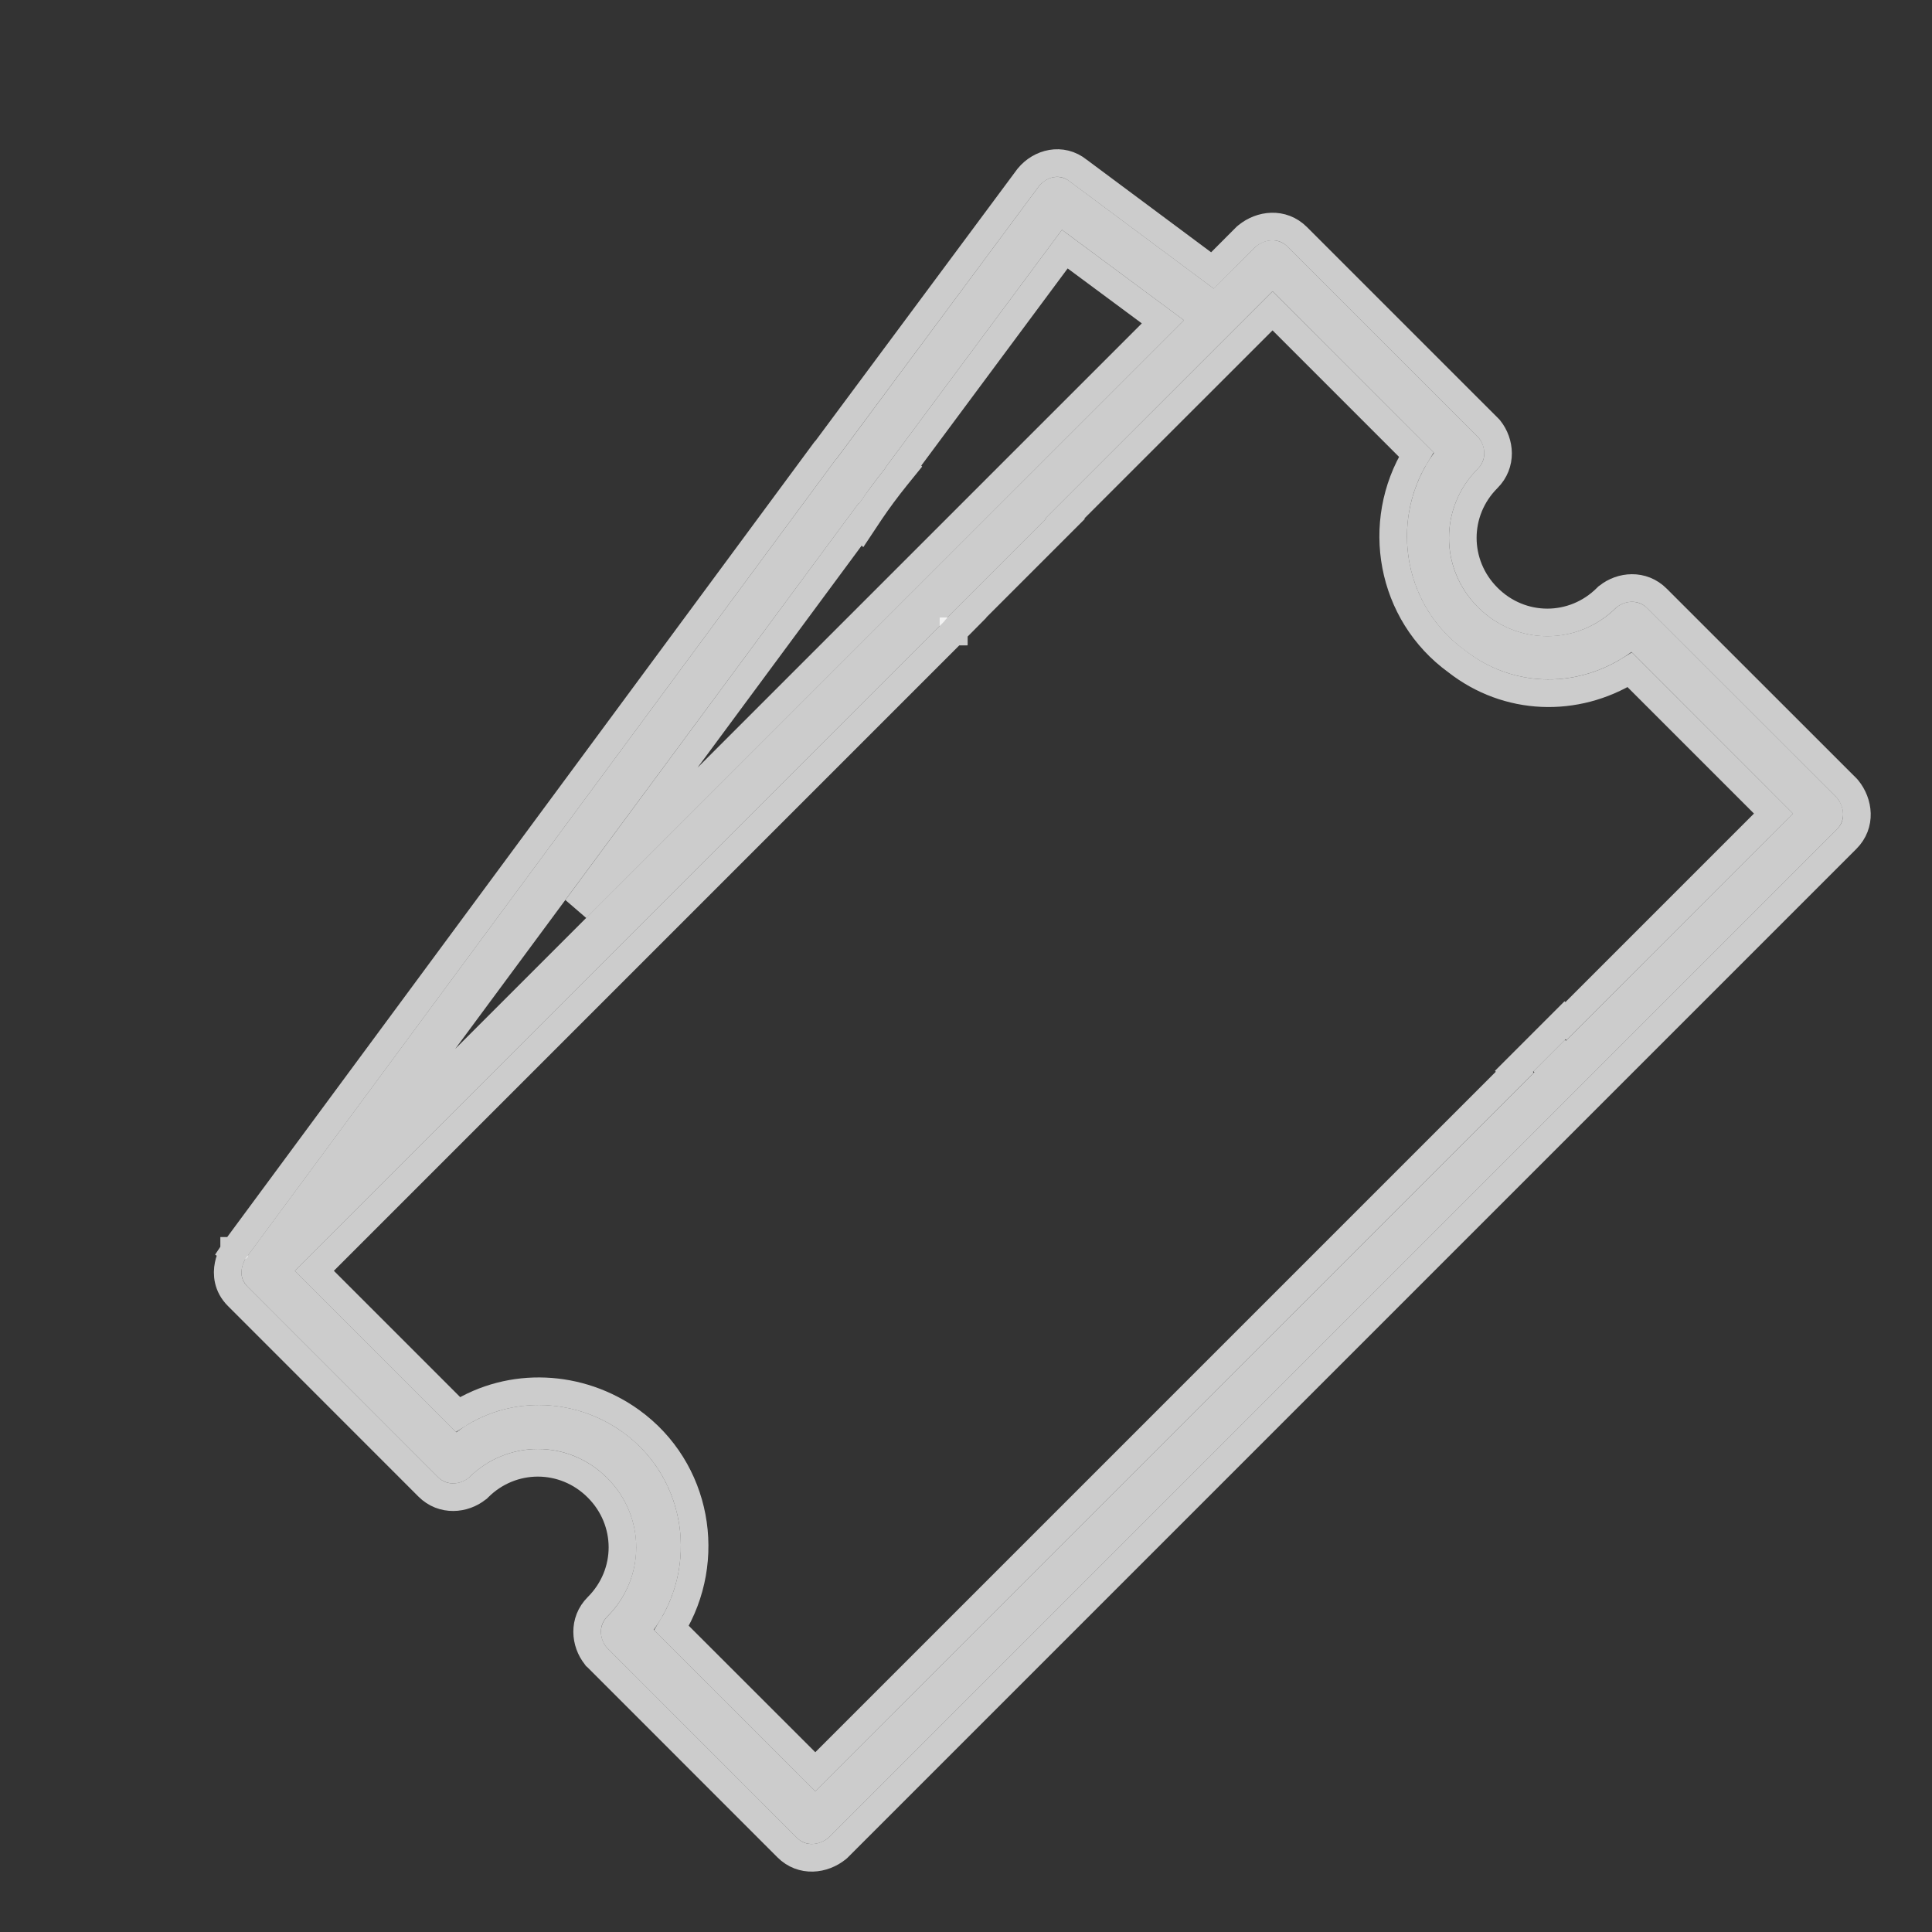 <svg width="21" height="21" viewBox="0 0 21 21" fill="none" xmlns="http://www.w3.org/2000/svg">
<rect x="0" y="0" width="21" height="21" fill="#333333" stroke="none"/>
<path d="M16.074 4.76L13.994 2.68C13.898 2.585 13.755 2.594 13.65 2.68L13.193 3.137L11.629 1.973C11.524 1.888 11.381 1.916 11.295 2.021L9.094 4.986L9.084 4.995L2.67 13.679C2.67 13.679 2.556 13.851 2.69 13.984L4.76 16.055C4.855 16.15 4.998 16.14 5.094 16.064C5.513 15.645 6.181 15.645 6.6 16.065C7.02 16.485 7.02 17.152 6.601 17.572C6.506 17.667 6.515 17.81 6.592 17.905L8.662 19.976C8.757 20.071 8.9 20.061 9.005 19.976L19.966 9.015C20.061 8.919 20.052 8.776 19.966 8.671L17.905 6.611C17.81 6.515 17.667 6.525 17.572 6.601C17.152 7.02 16.485 7.02 16.065 6.6C15.645 6.181 15.645 5.513 16.064 5.094C16.16 4.998 16.15 4.855 16.074 4.76ZM9.332 5.472L9.337 5.477C9.425 5.346 9.52 5.217 9.62 5.093L9.618 5.091L11.543 2.498L12.869 3.481L4.948 11.401L9.332 5.472ZM15.587 4.922C15.092 5.608 15.235 6.571 15.922 7.068C16.456 7.487 17.181 7.488 17.734 7.087L19.489 8.843L17.021 11.312L17.011 11.302L16.668 11.645L16.678 11.655L8.862 19.47L7.106 17.715C7.602 17.029 7.459 16.065 6.772 15.569C6.228 15.178 5.494 15.168 4.96 15.568L3.205 13.813L10.258 6.76C10.26 6.757 10.26 6.757 10.262 6.755C10.272 6.741 10.286 6.726 10.298 6.714L10.296 6.712L11.368 5.64L11.363 5.635L13.832 3.166L15.587 4.922V4.922Z" fill="white" fill-opacity="0.75"/>
<path d="M16.191 4.666L16.186 4.66L16.18 4.654L14.1 2.574C13.937 2.412 13.705 2.442 13.556 2.564L13.55 2.569L13.544 2.574L13.179 2.94L11.721 1.855C11.54 1.709 11.306 1.771 11.179 1.926L11.179 1.926L11.175 1.931L8.98 4.887L8.978 4.889L8.97 4.897L8.963 4.906L2.55 13.59L2.55 13.59L2.546 13.596L2.67 13.679C2.546 13.596 2.546 13.596 2.546 13.596L2.545 13.596L2.545 13.596L2.545 13.597L2.544 13.598L2.542 13.602L2.536 13.612C2.531 13.62 2.525 13.63 2.519 13.644C2.507 13.67 2.492 13.707 2.483 13.752C2.464 13.845 2.471 13.978 2.584 14.09L4.654 16.161C4.813 16.32 5.044 16.296 5.187 16.181L5.194 16.176L5.2 16.17C5.56 15.81 6.133 15.81 6.494 16.171C6.856 16.532 6.856 17.105 6.495 17.465C6.335 17.625 6.36 17.856 6.475 17.999L6.48 18.006L6.486 18.011L8.556 20.082C8.718 20.244 8.951 20.214 9.1 20.092L9.106 20.087L9.111 20.082L20.072 9.121C20.235 8.958 20.204 8.726 20.082 8.576L20.077 8.571L20.072 8.565L18.011 6.505C17.852 6.345 17.621 6.369 17.478 6.484L17.471 6.489L17.465 6.495C17.105 6.856 16.532 6.856 16.171 6.494C15.81 6.133 15.81 5.56 16.17 5.2C16.33 5.04 16.305 4.809 16.191 4.666ZM9.822 5.082L9.816 5.076L11.574 2.708L12.64 3.498L6.266 9.872L9.349 5.701L9.36 5.712L9.461 5.56C9.547 5.433 9.64 5.308 9.737 5.187L9.822 5.082ZM4.978 15.374L3.417 13.813L10.364 6.866L10.364 6.866L10.364 6.866L10.364 6.866L10.364 6.866L10.364 6.866L10.364 6.866L10.364 6.866L10.364 6.866L10.364 6.866L10.364 6.866L10.364 6.866L10.364 6.866L10.364 6.866L10.364 6.866L10.364 6.866L10.364 6.866L10.364 6.866L10.364 6.866L10.364 6.866L10.364 6.866L10.364 6.865L10.364 6.865L10.364 6.865L10.364 6.865L10.364 6.865L10.364 6.865L10.364 6.865L10.364 6.865L10.364 6.865L10.364 6.865L10.364 6.865L10.364 6.865L10.364 6.865L10.364 6.865L10.364 6.865L10.364 6.865L10.364 6.865L10.364 6.865L10.364 6.865L10.364 6.865L10.364 6.865L10.364 6.865L10.364 6.865L10.364 6.865L10.364 6.865L10.364 6.865L10.364 6.865L10.364 6.865L10.364 6.865L10.364 6.865L10.364 6.865L10.364 6.865L10.364 6.865L10.364 6.865L10.364 6.865L10.364 6.865L10.364 6.865L10.364 6.865L10.364 6.865L10.364 6.865L10.364 6.865L10.364 6.865L10.364 6.865L10.365 6.865L10.365 6.865L10.365 6.865L10.365 6.865L10.365 6.865L10.365 6.865L10.365 6.865L10.365 6.865L10.365 6.865L10.365 6.865L10.365 6.865L10.365 6.865L10.365 6.865L10.365 6.865L10.365 6.865L10.365 6.865L10.365 6.865L10.365 6.865L10.365 6.865L10.365 6.865L10.365 6.865L10.365 6.865L10.365 6.865L10.365 6.865L10.365 6.865L10.365 6.865L10.365 6.865L10.365 6.865L10.365 6.865L10.365 6.865L10.365 6.865L10.365 6.865L10.365 6.865L10.365 6.865L10.365 6.865L10.365 6.865L10.365 6.865L10.365 6.865L10.365 6.865L10.365 6.865L10.365 6.865L10.365 6.865L10.365 6.865L10.365 6.865L10.365 6.865L10.365 6.865L10.365 6.865L10.365 6.865L10.365 6.865L10.365 6.864L10.365 6.864L10.365 6.864L10.365 6.864L10.365 6.864L10.365 6.864L10.365 6.864L10.365 6.864L10.365 6.864L10.365 6.864L10.365 6.864L10.365 6.864L10.365 6.864L10.365 6.864L10.365 6.864L10.365 6.864L10.365 6.864L10.365 6.864L10.365 6.864L10.365 6.864L10.365 6.864L10.365 6.864L10.365 6.864L10.365 6.864L10.365 6.864L10.365 6.864L10.365 6.864L10.365 6.864L10.365 6.864L10.365 6.864L10.365 6.864L10.365 6.864L10.365 6.864L10.365 6.864L10.365 6.864L10.365 6.864L10.365 6.864L10.365 6.864L10.365 6.864L10.365 6.864L10.365 6.864L10.365 6.864L10.365 6.864L10.365 6.864L10.365 6.864L10.365 6.864L10.365 6.864L10.365 6.864L10.366 6.864L10.366 6.864L10.366 6.864L10.366 6.864L10.366 6.864L10.366 6.864L10.366 6.864L10.366 6.864L10.366 6.864L10.366 6.864L10.366 6.864L10.366 6.864L10.366 6.864L10.366 6.864L10.366 6.864L10.366 6.864L10.366 6.864L10.366 6.864L10.366 6.864L10.366 6.864L10.366 6.864L10.366 6.864L10.366 6.864L10.366 6.864L10.366 6.864L10.366 6.864L10.366 6.864L10.366 6.864L10.366 6.864L10.366 6.864L10.366 6.864L10.366 6.864L10.366 6.864L10.366 6.864L10.366 6.864L10.366 6.864L10.366 6.864L10.366 6.864L10.366 6.864L10.366 6.864L10.366 6.864L10.366 6.864L10.366 6.864L10.366 6.864L10.366 6.864L10.366 6.864L10.366 6.864L10.366 6.864L10.366 6.864L10.366 6.864L10.366 6.864L10.366 6.864L10.366 6.864L10.366 6.864L10.366 6.864L10.366 6.864L10.366 6.864L10.366 6.864L10.366 6.864L10.366 6.864L10.366 6.864L10.366 6.864L10.366 6.864L10.366 6.864L10.366 6.864L10.366 6.864L10.366 6.864L10.366 6.864L10.366 6.864L10.366 6.864L10.366 6.864L10.366 6.864L10.366 6.864L10.366 6.864L10.366 6.864L10.366 6.864L10.366 6.864L10.366 6.864L10.366 6.864L10.366 6.864L10.366 6.864L10.366 6.863L10.366 6.863L10.366 6.863L10.366 6.863L10.366 6.863L10.366 6.863L10.366 6.863L10.366 6.863L10.366 6.863L10.366 6.863L10.366 6.863L10.366 6.863L10.366 6.863L10.366 6.863L10.366 6.863L10.366 6.863L10.366 6.863L10.366 6.863L10.366 6.863L10.366 6.863L10.366 6.863L10.366 6.863L10.366 6.863L10.366 6.863L10.366 6.863L10.366 6.863L10.366 6.863L10.366 6.863L10.366 6.863L10.366 6.863L10.366 6.863L10.366 6.863L10.366 6.863L10.366 6.863L10.366 6.863L10.366 6.863L10.366 6.863L10.366 6.863L10.366 6.863L10.366 6.863L10.366 6.863L10.366 6.863L10.366 6.863L10.366 6.863L10.366 6.863L10.366 6.863L10.366 6.863L10.366 6.863L10.366 6.863L10.366 6.863L10.366 6.863L10.366 6.863L10.366 6.863L10.366 6.863L10.366 6.863L10.366 6.863L10.366 6.863L10.367 6.863L10.367 6.863L10.367 6.863L10.367 6.863L10.367 6.863L10.367 6.863L10.367 6.863L10.367 6.863L10.367 6.863L10.367 6.863L10.367 6.863L10.367 6.863L10.367 6.863L10.367 6.863L10.367 6.863L10.367 6.863L10.367 6.863L10.367 6.863L10.367 6.863L10.367 6.863L10.367 6.863L10.367 6.863L10.367 6.863L10.367 6.863L10.367 6.863L10.367 6.863L10.367 6.863L10.367 6.863L10.367 6.863L10.367 6.863L10.367 6.863L10.367 6.863L10.367 6.863L10.367 6.863L10.367 6.863L10.367 6.863L10.367 6.863L10.367 6.863L10.367 6.863L10.367 6.863L10.367 6.863L10.367 6.863L10.367 6.863L10.367 6.863L10.367 6.863L10.367 6.863L10.367 6.863L10.367 6.863L10.367 6.863L10.367 6.863L10.367 6.863L10.367 6.863L10.367 6.863L10.367 6.863L10.367 6.863L10.367 6.863L10.367 6.863L10.367 6.863L10.367 6.863L10.367 6.863L10.367 6.863L10.367 6.863L10.367 6.863L10.367 6.863L10.367 6.863L10.367 6.863L10.367 6.863L10.367 6.863L10.367 6.863L10.367 6.863L10.367 6.863L10.367 6.863L10.367 6.863L10.367 6.863L10.367 6.863L10.367 6.863L10.367 6.862L10.367 6.862L10.367 6.862L10.367 6.862L10.367 6.862L10.367 6.862L10.367 6.862L10.367 6.862L10.367 6.862L10.367 6.862L10.367 6.862L10.367 6.862L10.367 6.862L10.367 6.862L10.367 6.862L10.367 6.862L10.367 6.862L10.367 6.862L10.367 6.862L10.367 6.862L10.367 6.862L10.367 6.862L10.367 6.862L10.367 6.862L10.367 6.862L10.367 6.862L10.367 6.862L10.367 6.862L10.367 6.862L10.367 6.862L10.367 6.862L10.367 6.862L10.367 6.862L10.367 6.862L10.367 6.862L10.367 6.862L10.367 6.862L10.367 6.862L10.367 6.862L10.367 6.862L10.367 6.862L10.367 6.862L10.367 6.862L10.367 6.862L10.367 6.862L10.367 6.862L10.367 6.862L10.367 6.862L10.367 6.862L10.367 6.862L10.367 6.862L10.367 6.862L10.367 6.862L10.367 6.862L10.367 6.862L10.368 6.862L10.368 6.862L10.368 6.862L10.368 6.862L10.368 6.862L10.368 6.862L10.368 6.862L10.368 6.862L10.368 6.862L10.368 6.862L10.368 6.862L10.368 6.862L10.368 6.862L10.368 6.862L10.368 6.862L10.368 6.862L10.368 6.862L10.368 6.862L10.368 6.862L10.368 6.862L10.368 6.862L10.368 6.862L10.368 6.862L10.368 6.862L10.368 6.862L10.368 6.862L10.368 6.862L10.368 6.862L10.368 6.862L10.368 6.862L10.368 6.862L10.368 6.862L10.368 6.862L10.368 6.862L10.368 6.862L10.368 6.862L10.368 6.862L10.368 6.862L10.368 6.862L10.368 6.862L10.368 6.862L10.368 6.862L10.368 6.862L10.368 6.862L10.368 6.862L10.368 6.861L10.368 6.861L10.368 6.861L10.368 6.861L10.368 6.861L10.368 6.861L10.368 6.861L10.368 6.861L10.368 6.861L10.368 6.861L10.368 6.861L10.368 6.861L10.368 6.861L10.368 6.861L10.368 6.861L10.368 6.861L10.368 6.861L10.368 6.861L10.368 6.861L10.368 6.861L10.368 6.861L10.368 6.861L10.368 6.861L10.368 6.861L10.368 6.861L10.368 6.861L10.368 6.861L10.368 6.861L10.368 6.861L10.368 6.861L10.368 6.861L10.368 6.861L10.368 6.861L10.368 6.861L10.368 6.861L10.368 6.861L10.368 6.861L10.368 6.861L10.379 6.851L10.387 6.839C10.387 6.839 10.388 6.837 10.39 6.835C10.394 6.831 10.398 6.827 10.404 6.821L10.51 6.714L10.508 6.712L11.474 5.746L11.58 5.64L11.575 5.635L13.832 3.379L15.394 4.941C14.939 5.682 15.114 6.666 15.832 7.187C16.387 7.622 17.126 7.645 17.715 7.281L19.277 8.843L17.021 11.099L17.011 11.09L16.905 11.196L16.562 11.539L16.456 11.645L16.465 11.655L8.862 19.258L7.299 17.696C7.755 16.953 7.58 15.968 6.86 15.448L6.859 15.447C6.301 15.046 5.555 15.01 4.978 15.374Z" stroke="white" stroke-opacity="0.75" stroke-width="0.3"/>
</svg>
